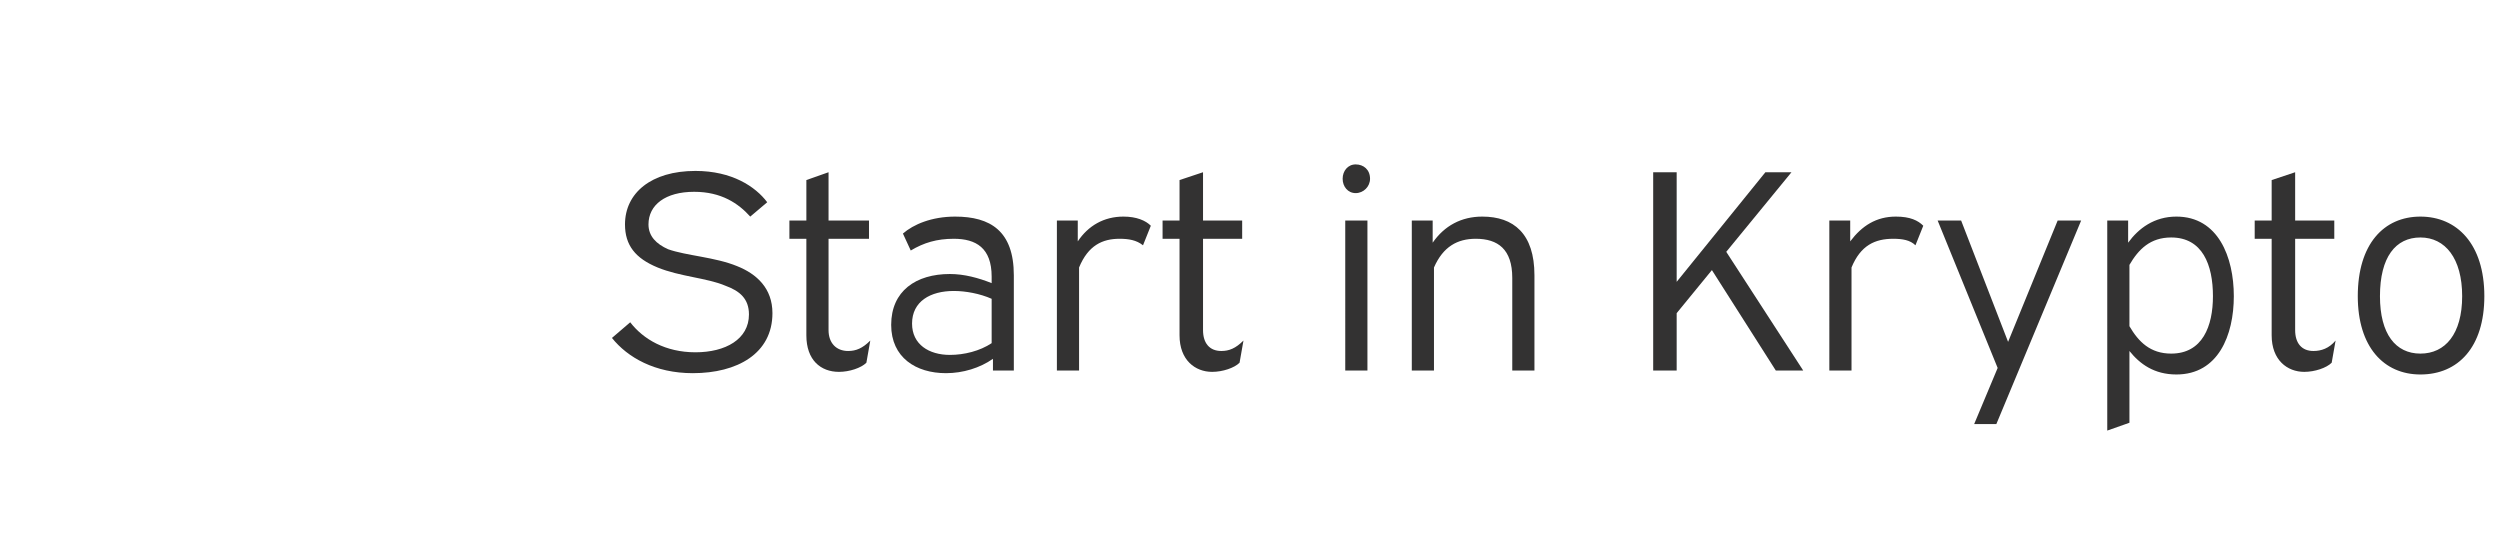 <svg xmlns="http://www.w3.org/2000/svg" viewBox="0 0 1916 412">
	<path fill="#333232" d="M483 247c10 13 27 23 50 23s41-10 41-29c0-12-7-18-18-22-14-6-35-7-52-14s-25-17-25-33c0-24 20-41 54-41 28 0 46 12 55 24l-13 11c-9-10-22-19-43-19-22 0-35 10-35 25 0 9 6 15 15 19 14 5 36 6 53 13 15 6 27 17 27 36 0 31-27 46-61 46-29 0-50-12-62-27l14-12Z" />
	<path fill="#333232" d="M618 169v-31l17-6v37h31v14h-31v70c0 10 6 16 15 16 6 0 11-2 17-8l-3 17c-4 4-13 7-21 7-14 0-25-9-25-28v-74h-13v-14h13ZM692 179c8-7 22-13 40-13 27 0 45 11 45 45v73h-16v-9c-10 7-23 11-36 11-23 0-42-12-42-37 0-26 19-39 45-39 11 0 22 3 32 7v-5c0-22-12-29-29-29-13 0-23 3-33 9l-6-13Zm68 84v-34c-9-4-20-6-29-6-18 0-32 8-32 25 0 16 13 24 29 24 11 0 23-3 32-9ZM876 188c-5-4-11-5-18-5-13 0-24 5-31 22v79h-17V169h16v16c8-12 20-19 35-19 10 0 17 3 21 7l-6 15ZM904 169v-31l18-6v37h30v14h-30v70c0 10 5 16 14 16 6 0 11-2 17-8l-3 17c-4 4-13 7-21 7-13 0-25-9-25-28v-74h-13v-14h13ZM1050 137c0 6-5 11-11 11s-10-5-10-11 4-11 10-11 11 4 11 11Zm-2 32v115h-17V169h17ZM1098 169v17c9-13 22-20 38-20 24 0 40 13 40 45v73h-17v-71c0-22-11-30-28-30-14 0-25 6-32 22v79h-17V169h16Z" />
	<path fill="#333232" d="m1373 132-50 61 59 91h-21l-49-77-27 33v44h-18V132h18v84l68-84h20Z" />
	<path fill="#333232" d="M1468 188c-4-4-10-5-17-5-14 0-25 5-32 22v79h-17V169h16v16c9-12 20-19 35-19 11 0 17 3 21 7l-6 15ZM1503 169l36 93 38-93h18l-65 156h-17l18-43-46-113h18ZM1631 169v17c8-11 20-20 37-20 32 0 44 31 44 61s-12 60-44 60c-17 0-28-8-36-18v55l-17 6V169h16Zm1 34v47c7 12 16 21 32 21 24 0 32-21 32-44 0-24-8-45-32-45-16 0-25 9-32 21ZM1741 169v-31l18-6v37h30v14h-30v70c0 10 5 16 14 16 6 0 12-2 17-8l-3 17c-4 4-13 7-21 7-13 0-25-9-25-28v-74h-13v-14h13ZM1904 227c0 39-20 60-49 60-28 0-48-21-48-60 0-40 20-61 48-61s49 21 49 61Zm-80 0c0 29 12 44 31 44s32-15 32-44-13-45-32-45-31 15-31 45Z" />
</svg>
